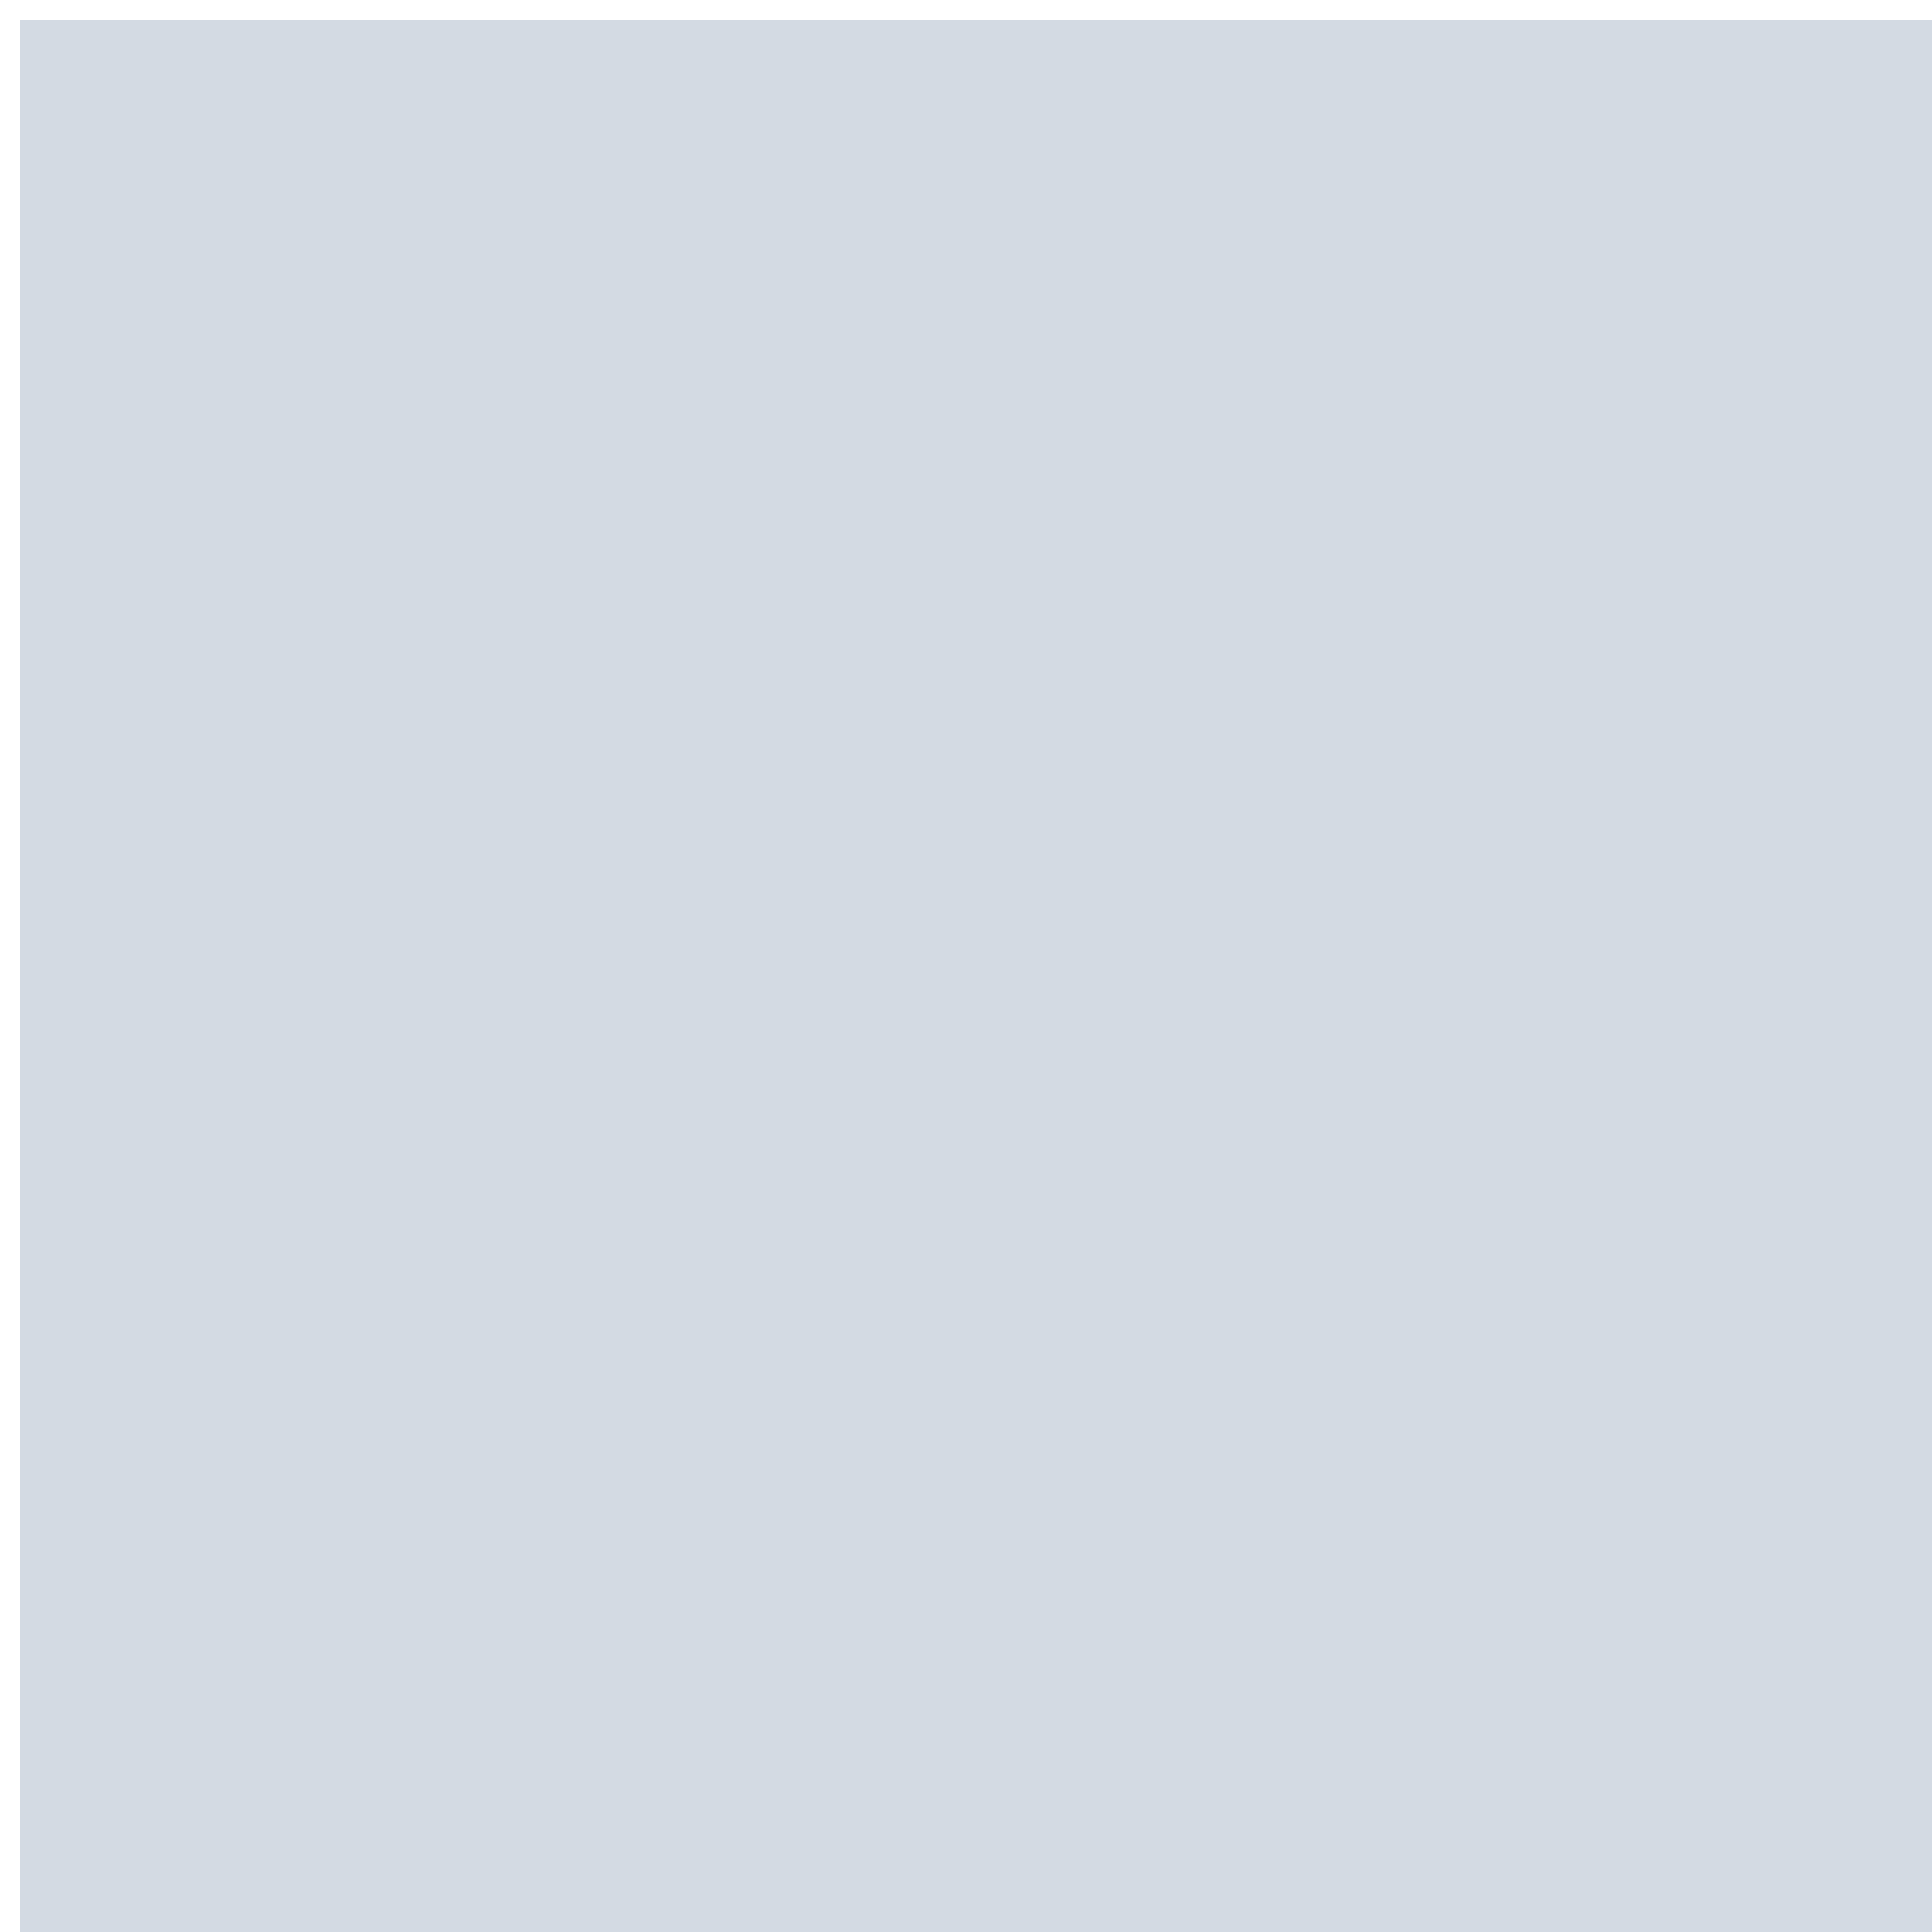 <?xml version="1.0" encoding="UTF-8" standalone="no"?>
<!--Created with Inkscape (http://www.inkscape.org/)-->
<svg id="svg7384" xmlns:rdf="http://www.w3.org/1999/02/22-rdf-syntax-ns#" style="enable-background:new" xmlns="http://www.w3.org/2000/svg" height="24" width="24" version="1.1" xmlns:cc="http://creativecommons.org/ns#" xmlns:dc="http://purl.org/dc/elements/1.1/">
 <g id="layer1" transform="translate(-504 -206)">
  <rect id="rect5385-6-5" style="fill:#d3dae3" height="24" width="24" y="206.25" x="504.25" stroke-width=".1" fill="none"/>
  <rect id="rect5385-6-0-1" style="fill:#d3dae3" height="24" width="24" y="206.25" x="504.25" stroke-width=".1" fill="none"/>
  <path id="path4153" opacity="1" fill="#d3dae3" d="m522 211v13h-13v1h14v-14h-1z"/>
  <path id="rect4355" opacity="1" fill="#d3dae3" d="m514 216v3h3v-3h-3z"/>
  <rect id="rect5385-6-4-0-8-1" style="fill:#d3dae3" height="24" width="24" y="207.5" x="504.25" stroke-width=".1" fill="none"/>
 </g>
</svg>
